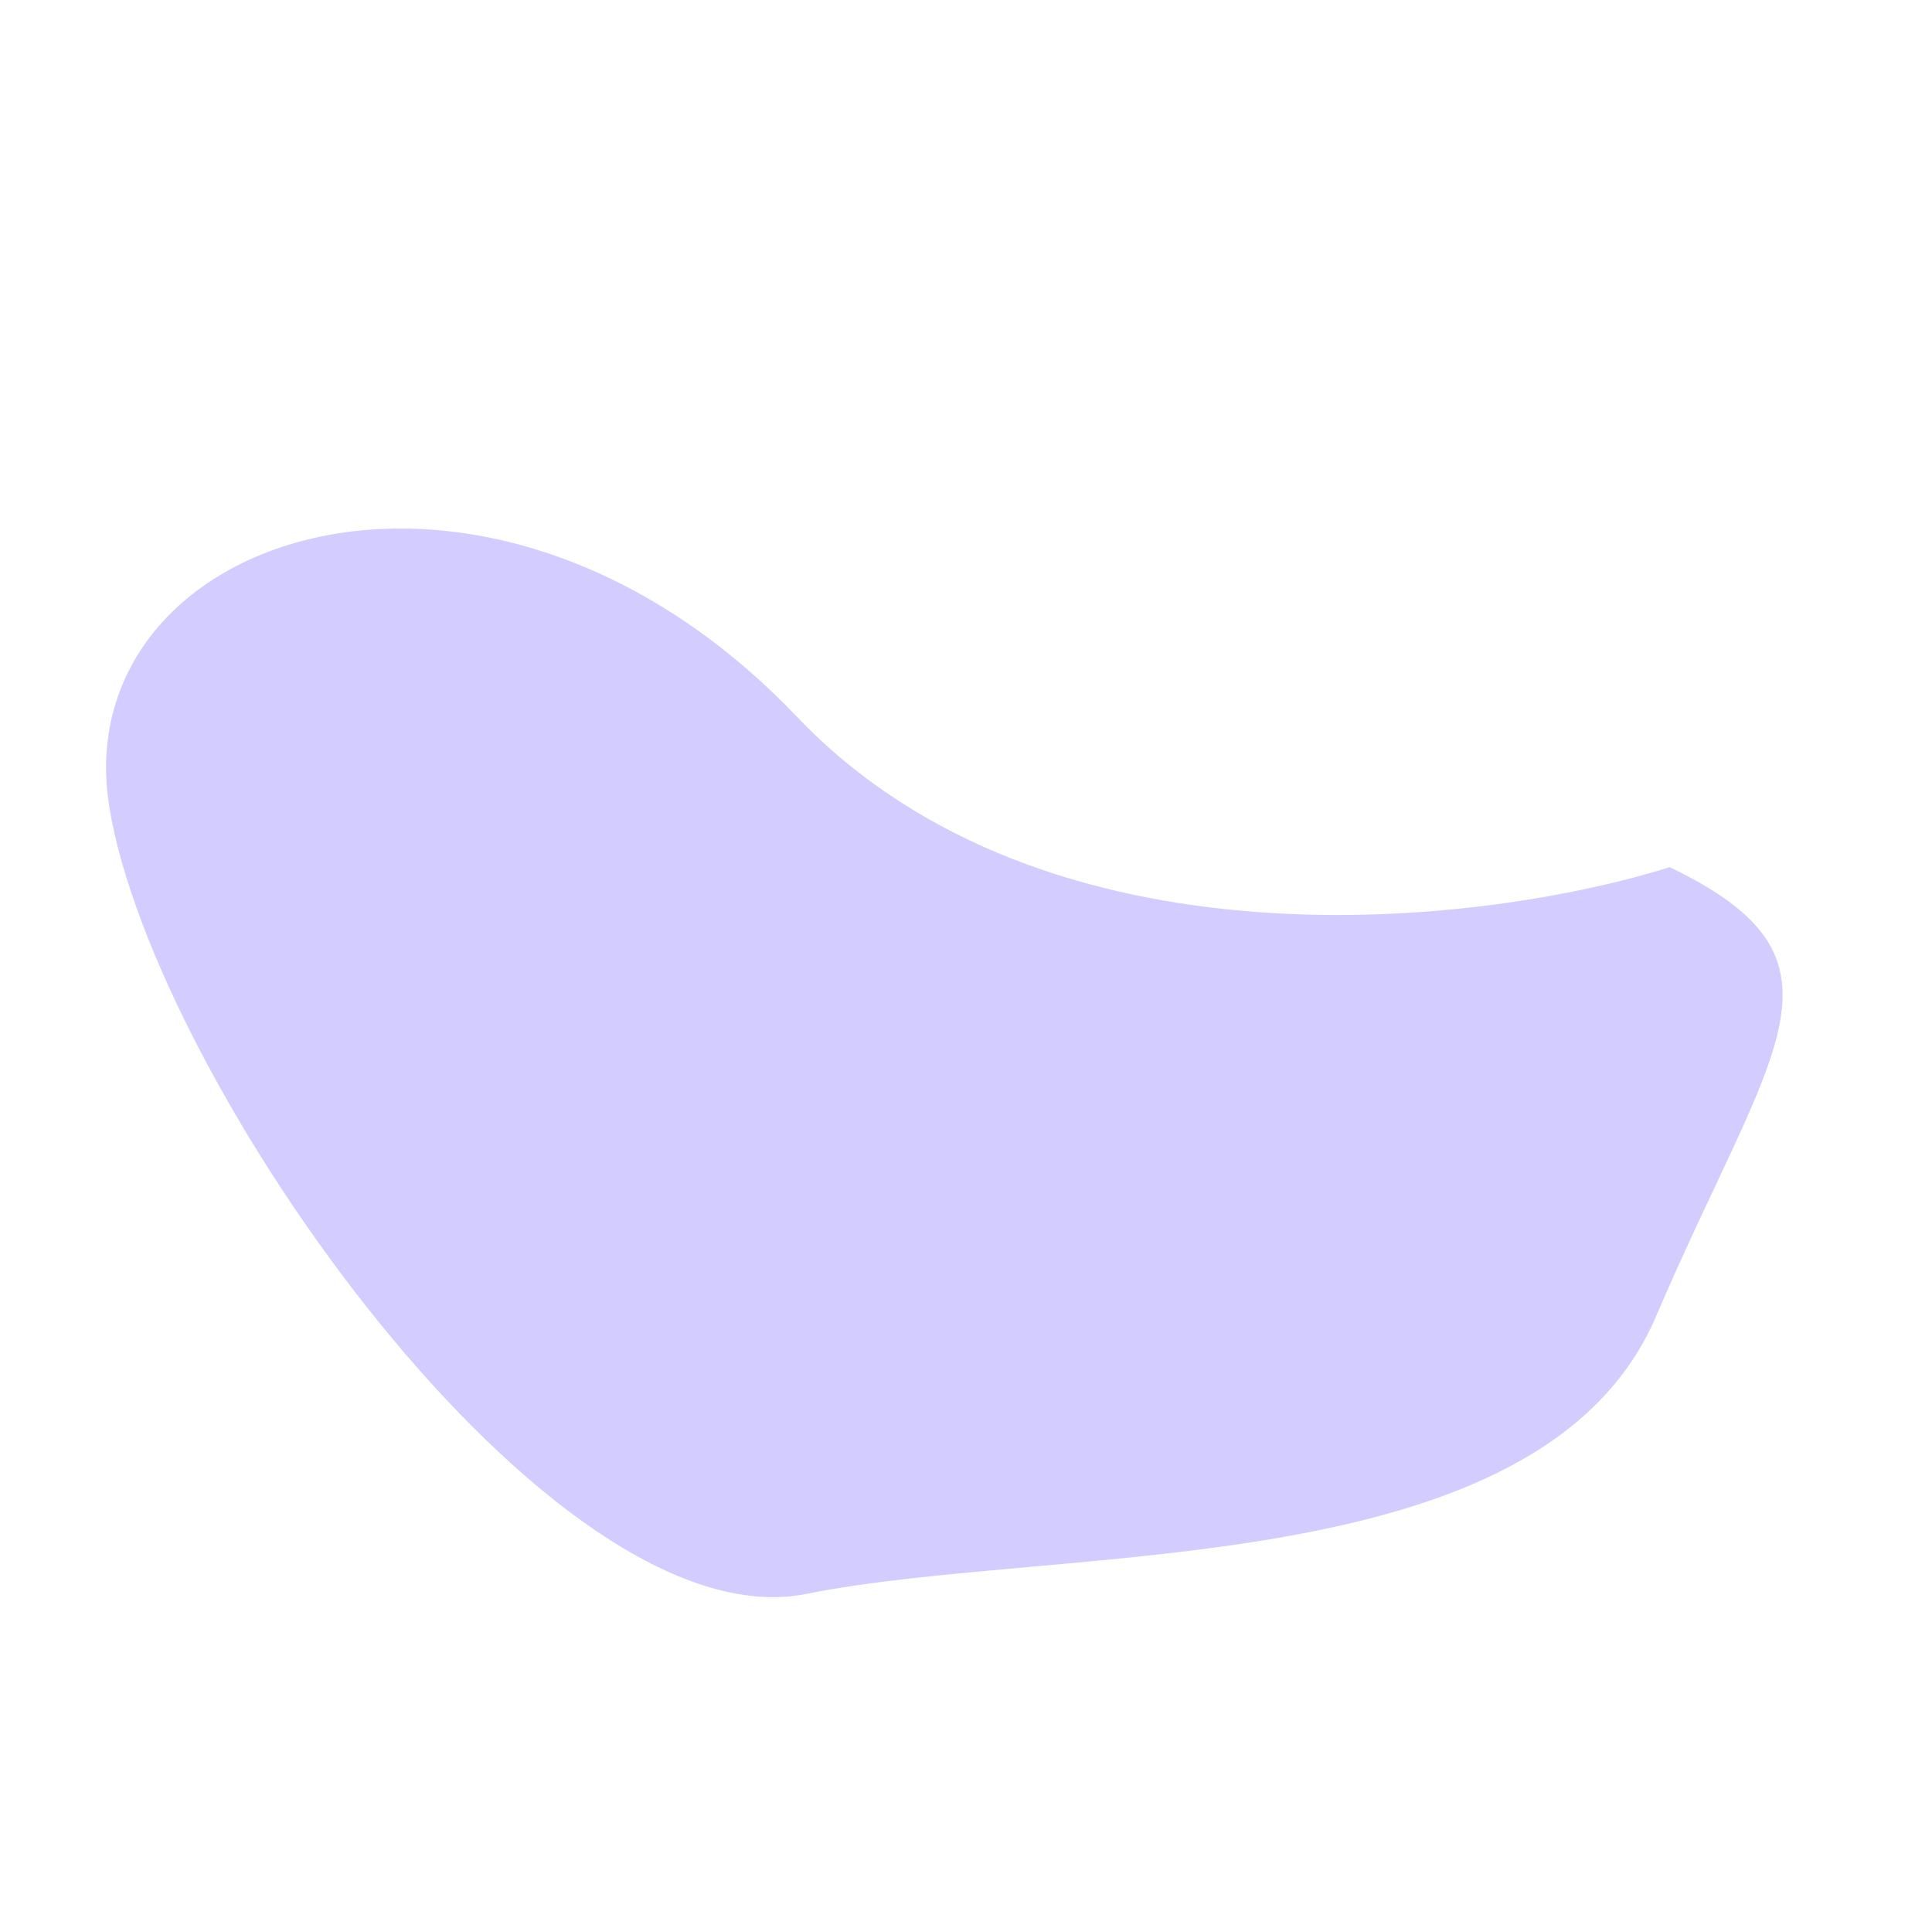 <svg width="1109" height="1107" viewBox="0 0 1109 1107" fill="none" xmlns="http://www.w3.org/2000/svg">
<path d="M457.45 411.463C600.596 561.52 851.08 531.538 958.429 497.789C1070.36 551.508 1016.84 600.749 950.664 755.516C884.487 910.282 609.237 885.637 462.962 914.977C316.688 944.318 88.448 620.807 62.786 463.505C37.123 306.203 278.517 223.892 457.45 411.463Z" fill="#2400FF" fill-opacity="0.2"/>
</svg>
